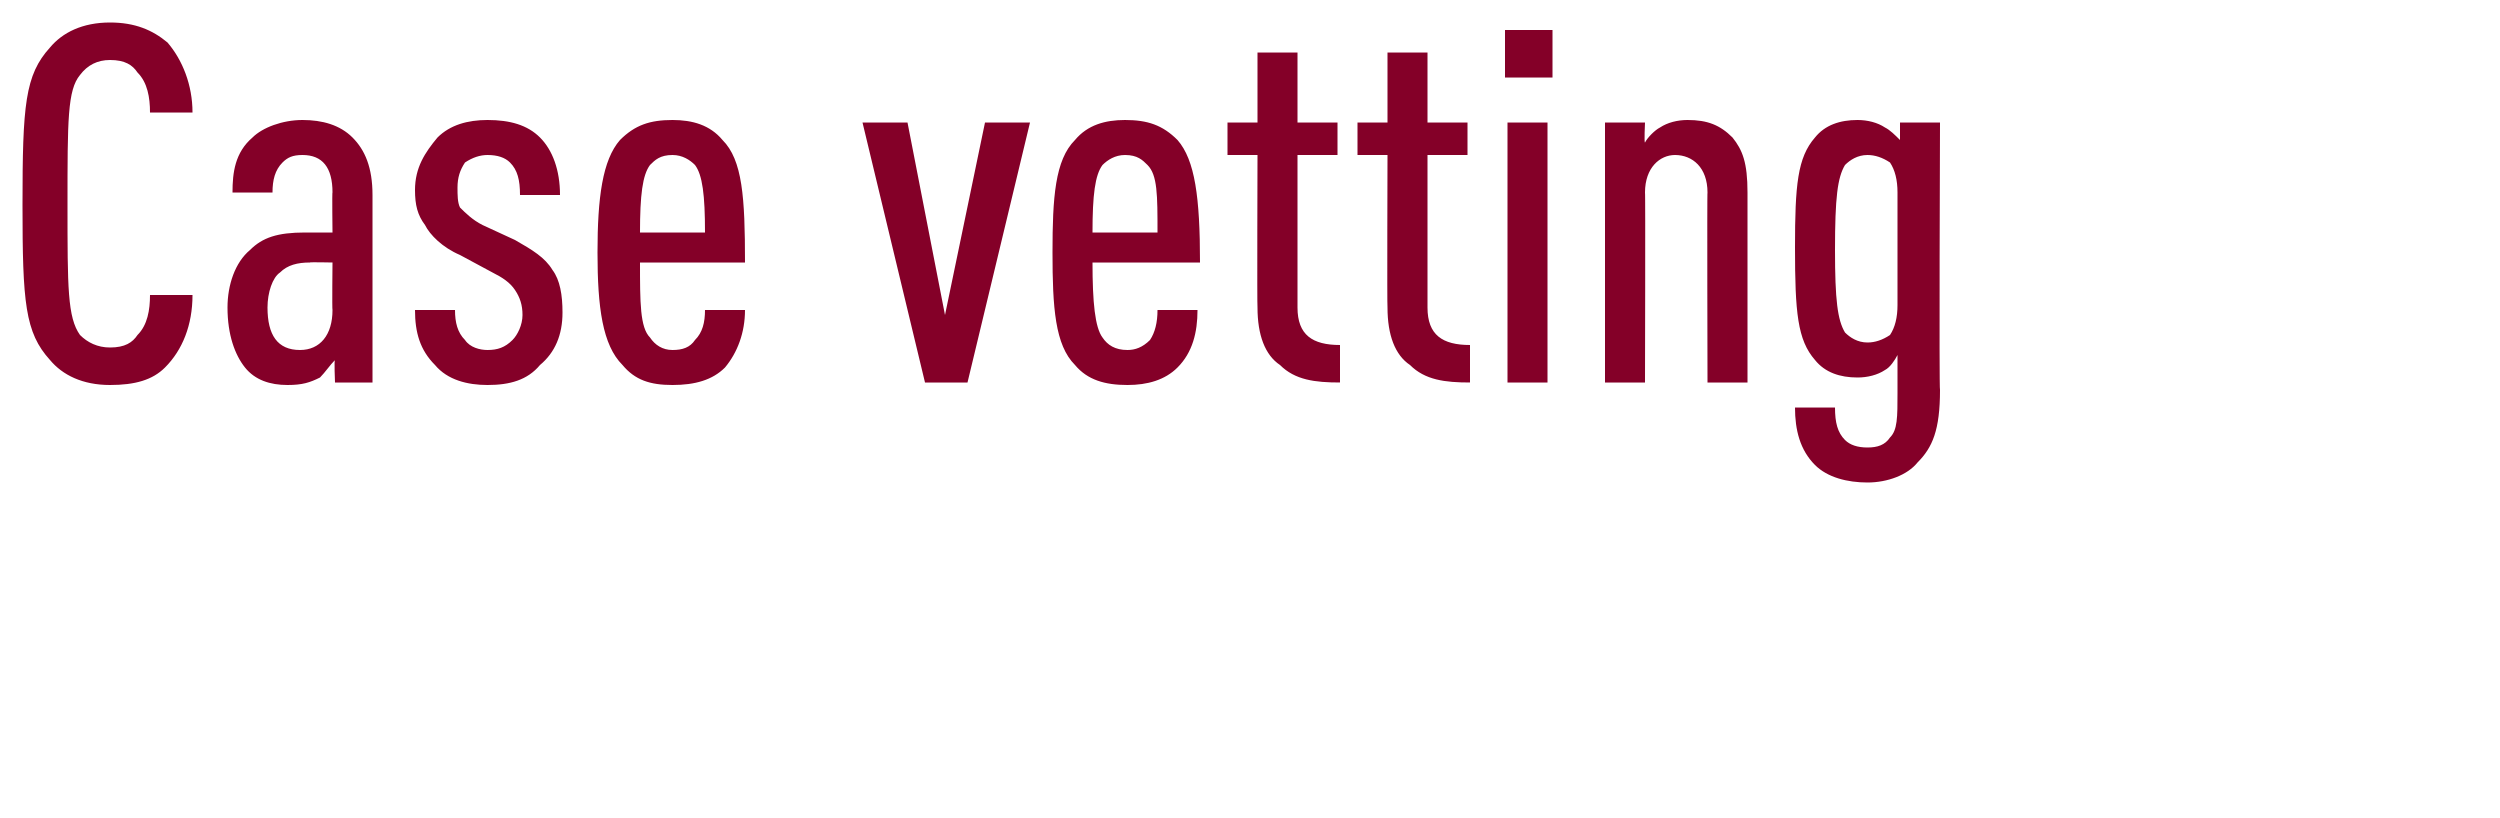 <?xml version="1.0" standalone="no"?><!DOCTYPE svg PUBLIC "-//W3C//DTD SVG 1.1//EN" "http://www.w3.org/Graphics/SVG/1.1/DTD/svg11.dtd"><svg xmlns="http://www.w3.org/2000/svg" version="1.1" width="100px" height="32.72px" viewBox="0 0 100 32.72">  <desc>Case vetting</desc>  <defs/>  <g id="Polygon22290">    <path d="M 6.7 1.7 C 7.3 2.4 7.7 3.4 7.7 4.5 C 7.7 4.5 6 4.5 6 4.5 C 6 3.9 5.9 3.3 5.5 2.9 C 5.3 2.6 5 2.4 4.4 2.4 C 3.9 2.4 3.5 2.6 3.2 3 C 2.7 3.6 2.7 4.8 2.7 8.2 C 2.7 11.5 2.7 12.7 3.2 13.4 C 3.5 13.7 3.9 13.9 4.4 13.9 C 5 13.9 5.3 13.7 5.5 13.4 C 5.9 13 6 12.4 6 11.8 C 6 11.8 7.7 11.8 7.7 11.8 C 7.7 13 7.3 14 6.6 14.7 C 6.1 15.2 5.4 15.4 4.4 15.4 C 3.3 15.4 2.5 15 2 14.4 C 1 13.3 0.9 12.1 0.9 8.2 C 0.9 4.2 1 3 2 1.9 C 2.5 1.3 3.3 0.9 4.4 0.9 C 5.4 0.9 6.1 1.2 6.7 1.7 Z M 14.1 5.5 C 14.6 6 14.9 6.7 14.9 7.8 C 14.9 7.76 14.9 15.3 14.9 15.3 L 13.4 15.3 C 13.4 15.3 13.36 14.36 13.4 14.4 C 13.2 14.6 13 14.9 12.8 15.1 C 12.4 15.3 12.1 15.4 11.5 15.4 C 10.8 15.4 10.2 15.2 9.8 14.7 C 9.4 14.2 9.1 13.4 9.1 12.3 C 9.1 11.4 9.4 10.5 10 10 C 10.5 9.5 11.1 9.3 12.2 9.3 C 12.22 9.3 13.3 9.3 13.3 9.3 C 13.3 9.3 13.28 7.66 13.3 7.7 C 13.3 6.7 12.9 6.2 12.1 6.2 C 11.7 6.2 11.5 6.3 11.3 6.5 C 11 6.8 10.9 7.2 10.9 7.7 C 10.9 7.7 9.3 7.7 9.3 7.7 C 9.3 6.9 9.4 6.1 10.1 5.5 C 10.5 5.1 11.3 4.8 12.1 4.8 C 12.9 4.8 13.6 5 14.1 5.5 Z M 12.4 10.5 C 11.9 10.5 11.5 10.6 11.2 10.9 C 10.9 11.1 10.7 11.7 10.7 12.3 C 10.7 13.4 11.1 14 12 14 C 12.8 14 13.3 13.4 13.3 12.4 C 13.28 12.4 13.3 10.5 13.3 10.5 C 13.3 10.5 12.36 10.48 12.4 10.5 Z M 21.6 5.5 C 22.1 6 22.4 6.8 22.4 7.8 C 22.4 7.8 20.8 7.8 20.8 7.8 C 20.8 7.2 20.7 6.8 20.4 6.5 C 20.2 6.3 19.9 6.2 19.5 6.2 C 19.2 6.2 18.9 6.3 18.6 6.5 C 18.4 6.8 18.3 7.1 18.3 7.5 C 18.3 7.8 18.3 8.1 18.4 8.3 C 18.6 8.5 18.9 8.8 19.3 9 C 19.3 9 20.6 9.6 20.6 9.6 C 21.3 10 21.8 10.3 22.1 10.8 C 22.4 11.2 22.5 11.8 22.5 12.5 C 22.5 13.4 22.2 14.1 21.6 14.6 C 21.1 15.2 20.4 15.4 19.5 15.4 C 18.7 15.4 17.9 15.2 17.4 14.6 C 16.8 14 16.6 13.3 16.6 12.4 C 16.6 12.4 18.2 12.4 18.2 12.4 C 18.2 12.9 18.3 13.3 18.6 13.6 C 18.8 13.9 19.2 14 19.5 14 C 19.9 14 20.2 13.9 20.5 13.6 C 20.7 13.4 20.9 13 20.9 12.6 C 20.9 12.2 20.8 11.9 20.6 11.6 C 20.4 11.3 20.1 11.1 19.7 10.9 C 19.7 10.9 18.4 10.2 18.4 10.2 C 17.7 9.9 17.2 9.4 17 9 C 16.7 8.6 16.6 8.2 16.6 7.6 C 16.6 6.7 17 6.1 17.5 5.5 C 18 5 18.7 4.8 19.5 4.8 C 20.4 4.8 21.1 5 21.6 5.5 Z M 25.6 10.5 C 25.6 12.1 25.6 13.1 26 13.5 C 26.2 13.8 26.5 14 26.9 14 C 27.3 14 27.6 13.9 27.8 13.6 C 28.1 13.3 28.2 12.9 28.2 12.4 C 28.2 12.4 29.8 12.4 29.8 12.4 C 29.8 13.3 29.5 14.1 29 14.7 C 28.5 15.2 27.8 15.4 26.9 15.4 C 26 15.4 25.4 15.2 24.9 14.6 C 24.1 13.8 23.9 12.3 23.9 10.1 C 23.9 7.9 24.1 6.4 24.8 5.6 C 25.4 5 26 4.8 26.9 4.8 C 27.7 4.8 28.4 5 28.9 5.6 C 29.7 6.4 29.8 7.9 29.8 10.5 C 29.8 10.5 25.6 10.5 25.6 10.5 Z M 27.8 6.6 C 27.6 6.4 27.3 6.2 26.9 6.2 C 26.4 6.2 26.2 6.4 26 6.6 C 25.7 7 25.6 7.8 25.6 9.3 C 25.6 9.3 28.2 9.3 28.2 9.3 C 28.2 7.8 28.1 7 27.8 6.6 Z M 36.3 4.9 L 37.8 12.6 L 39.4 4.9 L 41.2 4.9 L 38.7 15.3 L 37 15.3 L 34.5 4.9 L 36.3 4.9 Z M 43.7 10.5 C 43.7 12.1 43.8 13.1 44.1 13.5 C 44.3 13.8 44.6 14 45.1 14 C 45.4 14 45.7 13.9 46 13.6 C 46.2 13.3 46.3 12.9 46.3 12.4 C 46.3 12.4 47.9 12.4 47.9 12.4 C 47.9 13.3 47.7 14.1 47.1 14.7 C 46.6 15.2 45.9 15.4 45.1 15.4 C 44.2 15.4 43.5 15.2 43 14.6 C 42.2 13.8 42.1 12.3 42.1 10.1 C 42.1 7.9 42.2 6.4 43 5.6 C 43.5 5 44.2 4.8 45 4.8 C 45.9 4.8 46.5 5 47.1 5.6 C 47.8 6.4 48 7.9 48 10.5 C 48 10.5 43.7 10.5 43.7 10.5 Z M 45.9 6.6 C 45.7 6.4 45.5 6.2 45 6.2 C 44.6 6.2 44.3 6.4 44.1 6.6 C 43.8 7 43.7 7.8 43.7 9.3 C 43.7 9.3 46.3 9.3 46.3 9.3 C 46.3 7.8 46.3 7 45.9 6.6 Z M 51.2 14.6 C 50.6 14.2 50.3 13.4 50.3 12.3 C 50.28 12.32 50.3 6.2 50.3 6.2 L 49.1 6.2 L 49.1 4.9 L 50.3 4.9 L 50.3 2.1 L 51.9 2.1 L 51.9 4.9 L 53.5 4.9 L 53.5 6.2 L 51.9 6.2 C 51.9 6.2 51.9 12.26 51.9 12.3 C 51.9 13.4 52.5 13.8 53.6 13.8 C 53.6 13.8 53.6 15.3 53.6 15.3 C 52.6 15.3 51.8 15.2 51.2 14.6 Z M 56.4 14.6 C 55.8 14.2 55.5 13.4 55.5 12.3 C 55.48 12.32 55.5 6.2 55.5 6.2 L 54.3 6.2 L 54.3 4.9 L 55.5 4.9 L 55.5 2.1 L 57.1 2.1 L 57.1 4.9 L 58.7 4.9 L 58.7 6.2 L 57.1 6.2 C 57.1 6.2 57.1 12.26 57.1 12.3 C 57.1 13.4 57.7 13.8 58.8 13.8 C 58.8 13.8 58.8 15.3 58.8 15.3 C 57.8 15.3 57 15.2 56.4 14.6 Z M 61.9 15.3 L 60.3 15.3 L 60.3 4.9 L 61.9 4.9 L 61.9 15.3 Z M 62.1 3.1 L 60.2 3.1 L 60.2 1.2 L 62.1 1.2 L 62.1 3.1 Z M 69.3 5.5 C 69.7 6 69.9 6.5 69.9 7.7 C 69.9 7.66 69.9 15.3 69.9 15.3 L 68.3 15.3 C 68.3 15.3 68.28 7.66 68.3 7.7 C 68.3 6.7 67.7 6.2 67 6.2 C 66.4 6.2 65.8 6.7 65.8 7.7 C 65.82 7.66 65.8 15.3 65.8 15.3 L 64.2 15.3 L 64.2 4.9 L 65.8 4.9 C 65.8 4.9 65.76 5.72 65.8 5.7 C 65.9 5.5 66.2 5.2 66.4 5.1 C 66.7 4.9 67.1 4.8 67.5 4.8 C 68.3 4.8 68.8 5 69.3 5.5 Z M 75.4 5.1 C 75.6 5.2 75.8 5.4 76 5.6 C 76 5.64 76 4.9 76 4.9 L 77.6 4.9 C 77.6 4.9 77.56 15.64 77.6 15.6 C 77.6 17.2 77.3 17.9 76.7 18.5 C 76.3 19 75.5 19.3 74.7 19.3 C 73.9 19.3 73.1 19.1 72.6 18.6 C 72 18 71.8 17.2 71.8 16.3 C 71.8 16.3 73.4 16.3 73.4 16.3 C 73.4 16.9 73.5 17.3 73.8 17.6 C 74 17.8 74.3 17.9 74.7 17.9 C 75.1 17.9 75.4 17.8 75.6 17.5 C 75.9 17.2 75.9 16.7 75.9 15.7 C 75.9 15.7 75.9 14.2 75.9 14.2 C 75.8 14.4 75.6 14.7 75.4 14.8 C 75.1 15 74.7 15.1 74.3 15.1 C 73.6 15.1 73 14.9 72.6 14.4 C 71.9 13.6 71.8 12.5 71.8 9.9 C 71.8 7.4 71.9 6.3 72.6 5.5 C 73 5 73.6 4.8 74.3 4.8 C 74.7 4.8 75.1 4.9 75.4 5.1 Z M 73.8 6.6 C 73.5 7.1 73.4 7.9 73.4 10 C 73.4 12 73.5 12.8 73.8 13.3 C 74 13.5 74.3 13.7 74.7 13.7 C 75 13.7 75.3 13.6 75.6 13.4 C 75.8 13.1 75.9 12.7 75.9 12.2 C 75.9 12.2 75.9 7.7 75.9 7.7 C 75.9 7.2 75.8 6.8 75.6 6.5 C 75.3 6.3 75 6.2 74.7 6.2 C 74.3 6.2 74 6.4 73.8 6.6 Z " stroke="none" fill="#840028"/>  </g></svg>